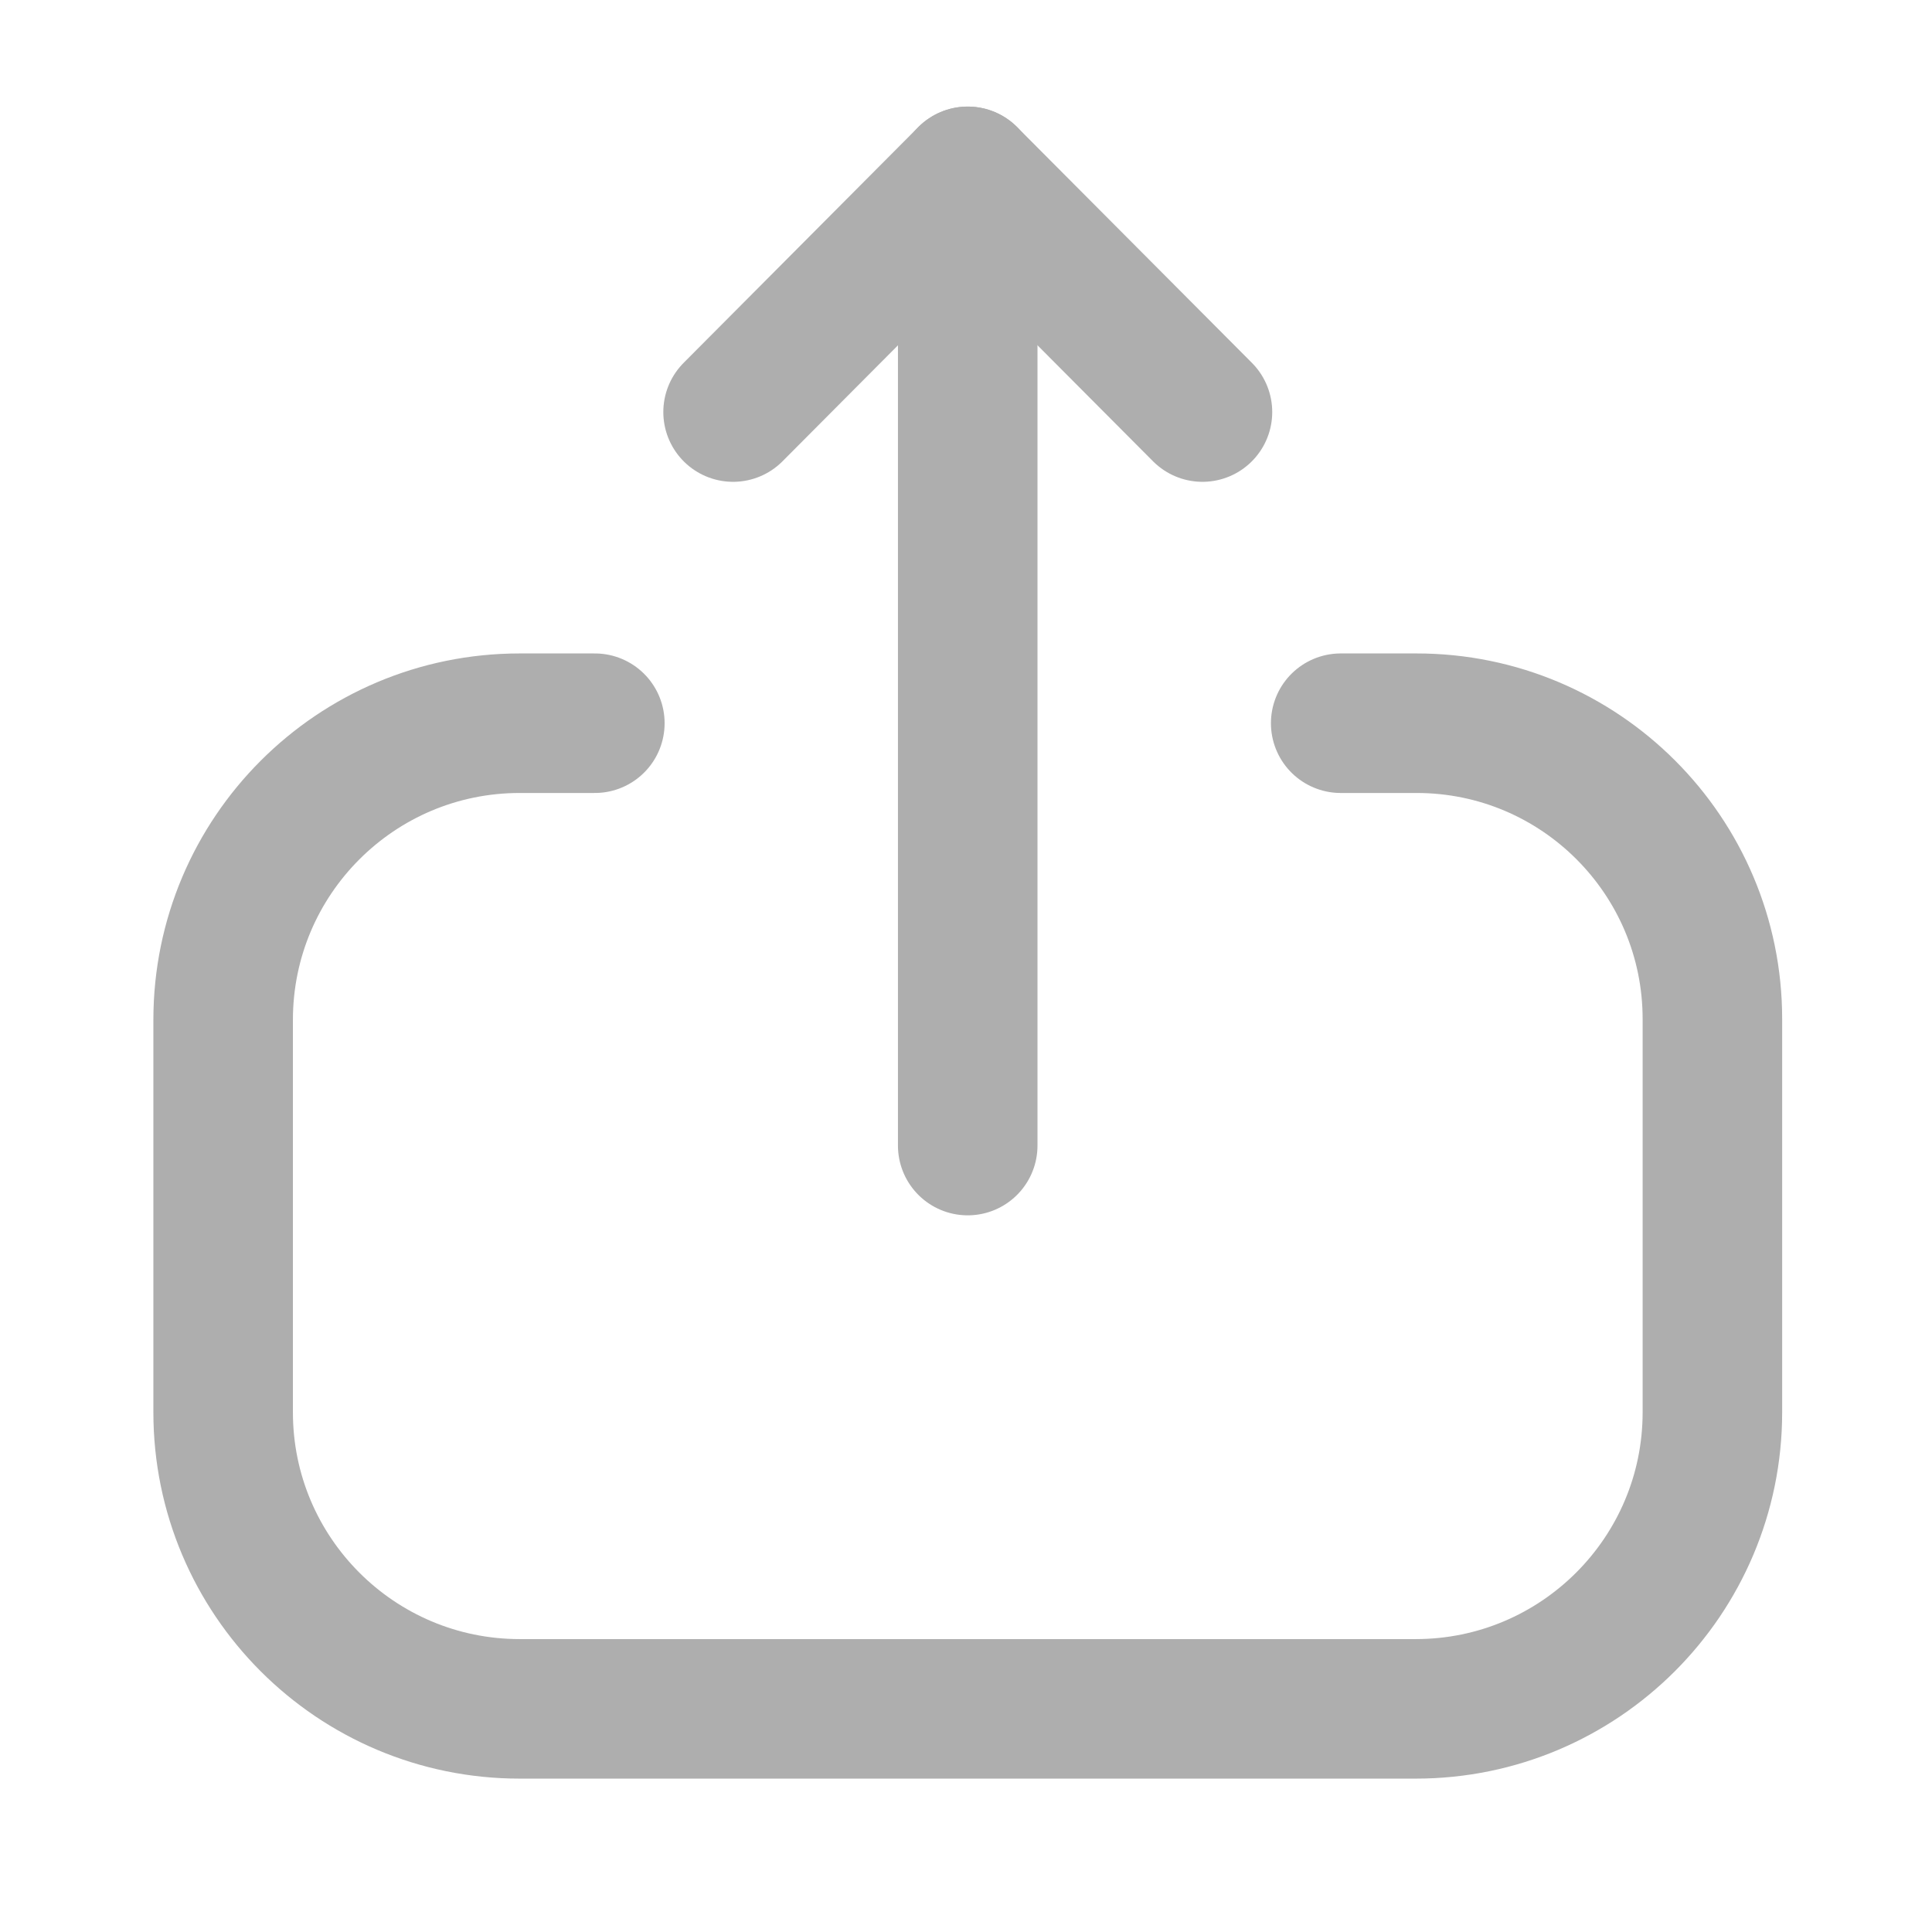 <svg width="18" height="18" viewBox="0 0 18 18" fill="none" xmlns="http://www.w3.org/2000/svg">
<path d="M5.542 6.738H4.842C3.316 6.738 2.079 7.975 2.079 9.502L2.079 13.158C2.079 14.683 3.316 15.921 4.842 15.921H13.19C14.716 15.921 15.954 14.683 15.954 13.158V9.494C15.954 7.972 14.72 6.738 13.198 6.738H12.491" stroke="#AEAEAE" stroke-width="1.3" stroke-linecap="round" stroke-linejoin="round"/>
<path d="M9.016 1.643V10.673" stroke="#AEAEAE" stroke-width="1.3" stroke-linecap="round" stroke-linejoin="round"/>
<path d="M6.83 3.839L9.016 1.643L11.203 3.839" stroke="#AEAEAE" stroke-width="1.3" stroke-linecap="round" stroke-linejoin="round"/>
</svg>
